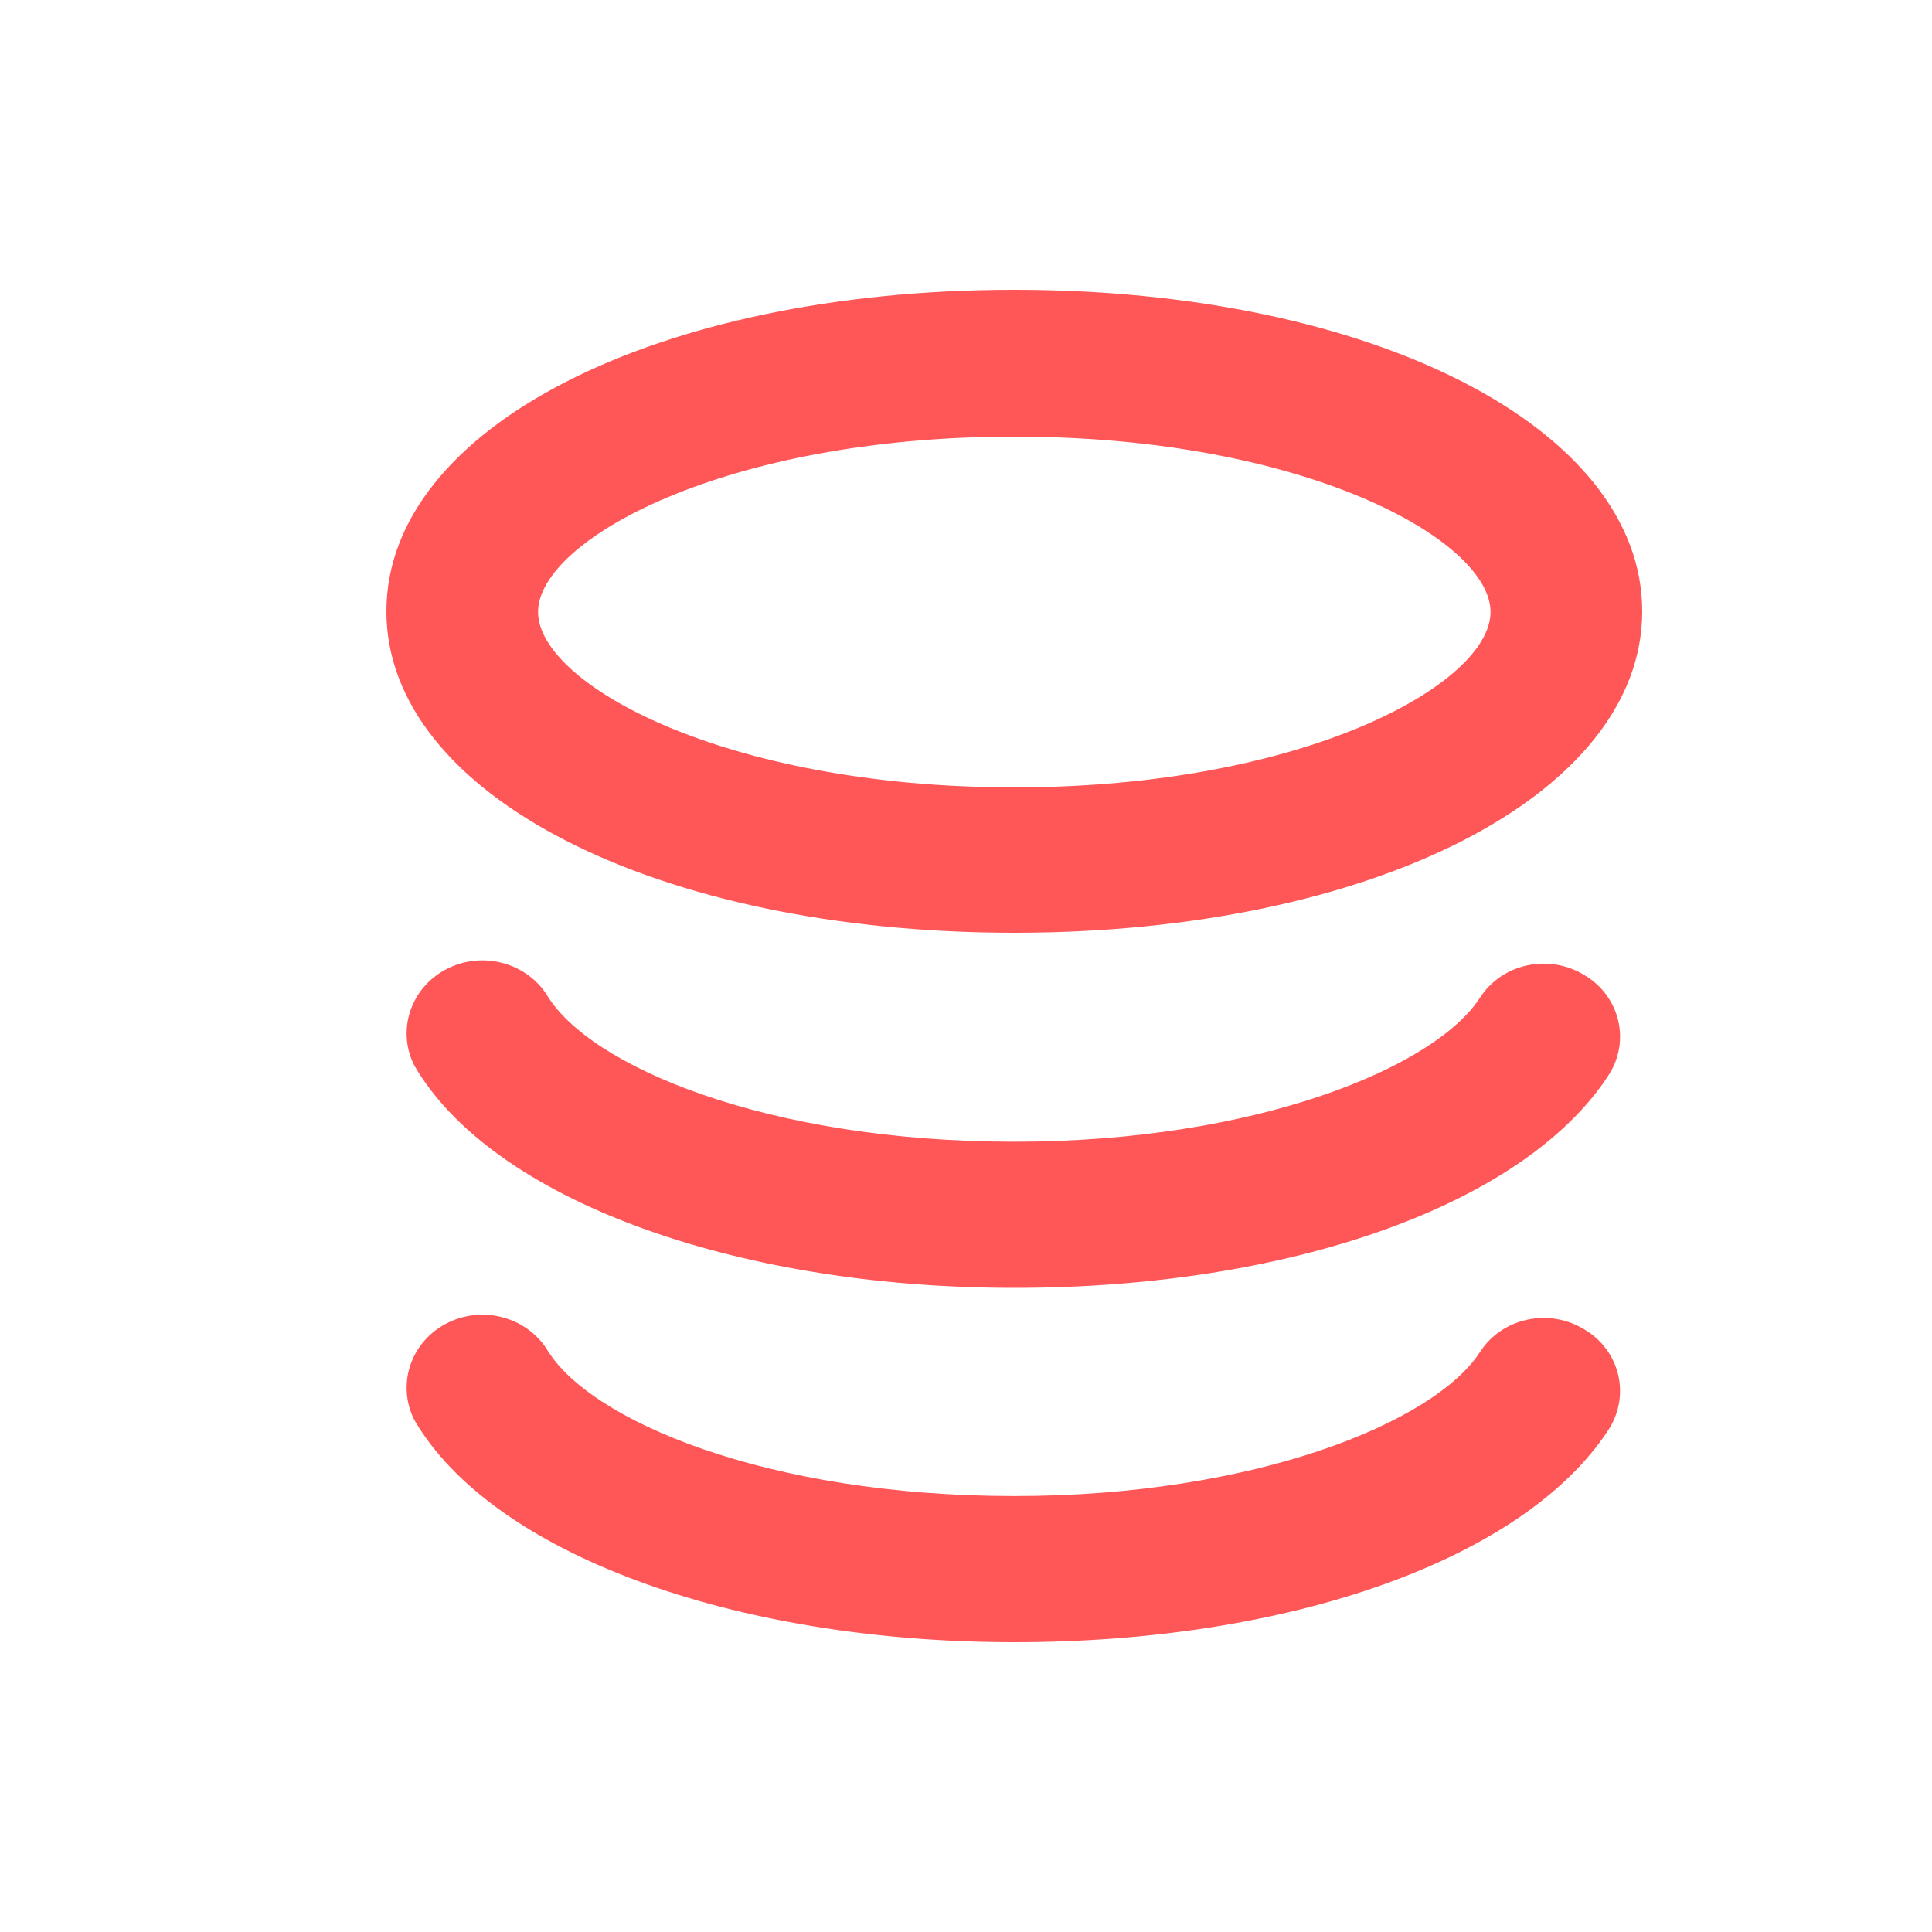 <?xml version="1.0" encoding="UTF-8"?>
<svg width="20px" height="20px" viewBox="0 0 20 20" version="1.1" xmlns="http://www.w3.org/2000/svg" xmlns:xlink="http://www.w3.org/1999/xlink">
    <title>编组 4</title>
    <g id="党员积分" stroke="none" stroke-width="1" fill="none" fill-rule="evenodd">
        <g id="我的" transform="translate(-16, -426)" fill="#FF5757" fill-rule="nonzero">
            <g id="编组-4" transform="translate(16, 426)">
                <path d="M10.5,9.656 C6.795,9.656 4,8.226 4,6.328 C4,4.429 6.795,3 10.5,3 C14.205,3 17,4.429 17,6.328 C17,8.226 14.205,9.656 10.5,9.656 Z M10.5,4.52 C7.493,4.52 5.57,5.594 5.57,6.335 C5.57,7.077 7.493,8.151 10.5,8.151 C13.507,8.151 15.43,7.077 15.43,6.335 C15.43,5.594 13.514,4.52 10.5,4.52 Z M10.5,13.332 C7.588,13.332 5.091,12.409 4.29,11.032 C4.106,10.672 4.246,10.236 4.609,10.039 C4.972,9.842 5.432,9.953 5.656,10.291 C6.088,11.032 7.933,11.819 10.5,11.819 C12.996,11.819 14.849,11.055 15.32,10.329 C15.548,9.974 16.034,9.868 16.403,10.095 C16.772,10.314 16.882,10.783 16.647,11.138 C15.775,12.469 13.365,13.332 10.5,13.332 Z M10.5,17 C7.588,17 5.091,16.077 4.29,14.701 C4.106,14.34 4.246,13.904 4.609,13.707 C4.972,13.51 5.432,13.621 5.656,13.959 C6.088,14.701 7.933,15.487 10.5,15.487 C12.996,15.487 14.849,14.723 15.32,13.997 C15.548,13.642 16.034,13.536 16.403,13.763 C16.772,13.982 16.882,14.451 16.647,14.807 C15.775,16.138 13.365,17 10.5,17 L10.5,17 Z" id="形状"></path>
            </g>
        </g>
    </g>
</svg>